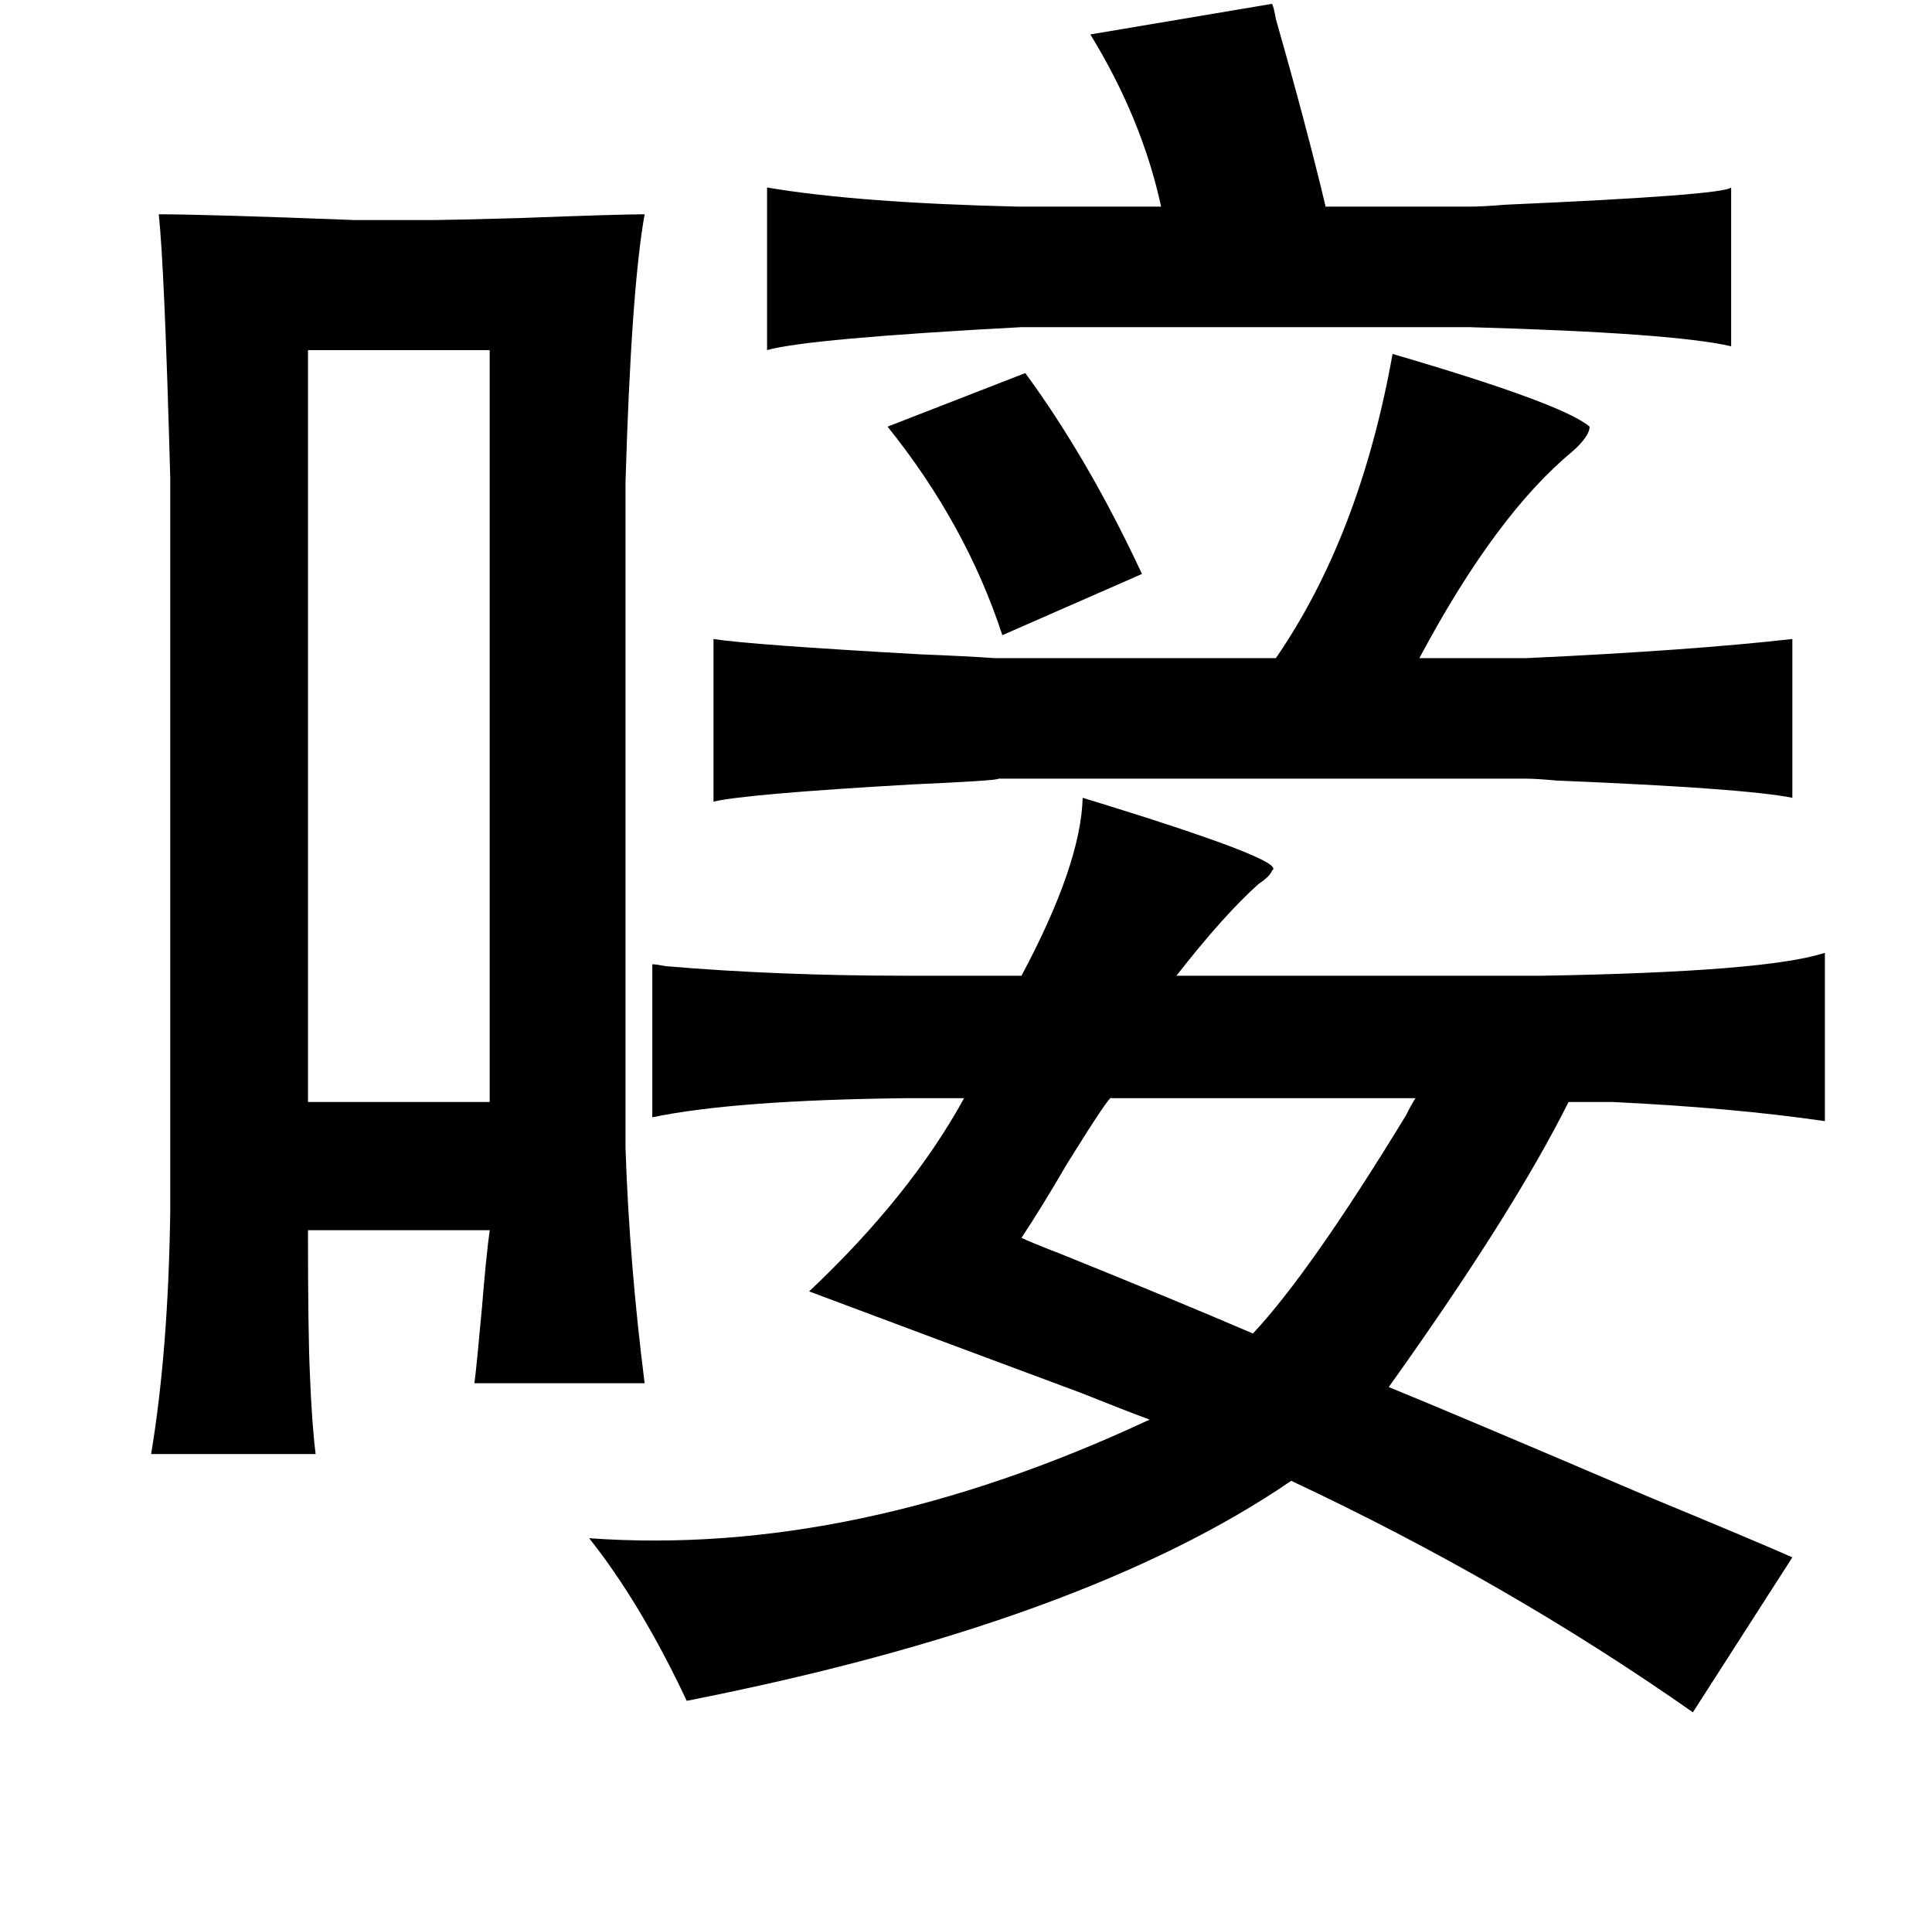 <?xml version="1.0" standalone="no"?>
<!DOCTYPE svg PUBLIC "-//W3C//DTD SVG 1.1//EN" "http://www.w3.org/Graphics/SVG/1.1/DTD/svg11.dtd" >
<svg xmlns="http://www.w3.org/2000/svg" xmlns:xlink="http://www.w3.org/1999/xlink" version="1.1" viewBox="-10 0 1010 1000">
   <path fill="currentColor"
d="M655 2q1 2 2 8q16 56 26 98h75q7 0 19 -1q114 -5 118 -9v83q-30 -7 -137 -10h-234q-112 6 -133 12v-85q47 8 131 10h75q-10 -46 -37 -90zM718 185q89 26 103 38q0 5 -9 13q-40 33 -80 108h56q86 -4 139 -10v83q-25 -5 -123 -9q-11 -1 -16 -1h-276q0 1 -45 3q-87 5 -104 9
v-85q19 3 108 8q25 1 39 2h147q44 -64 61 -159zM526 195q33 45 61 105l-73 32q-19 -58 -60 -109zM556 417q108 33 99 38q-1 3 -7 7q-18 16 -43 48h191q118 -2 148 -12v88q-48 -7 -111 -10h-23q-29 58 -94 149q32 13 135 57q58 24 76 32l-52 81q-97 -68 -210 -121
q-108 74 -316 115q-24 -51 -51 -85q139 10 293 -62q-11 -4 -36 -14q-78 -29 -142 -53q53 -50 81 -101h-30q-90 1 -133 10v-80q2 0 7 1q59 5 126 5h60q31 -58 32 -93zM571 574q0 -3 -23 34q-14 24 -24 39q4 2 22 9q57 23 99 41q30 -32 80 -114q3 -6 5 -9h-159zM327 112
q-7 39 -10 140v348q2 60 10 123h-89q1 -7 4 -40q2 -25 4 -40h-95q0 54 1 75q1 26 3 42h-86q9 -54 10 -127v-383q-3 -110 -6 -138q24 0 102 3h43q6 0 43 -1q53 -2 66 -2zM151 183v393h95v-393h-95z" />
</svg>
